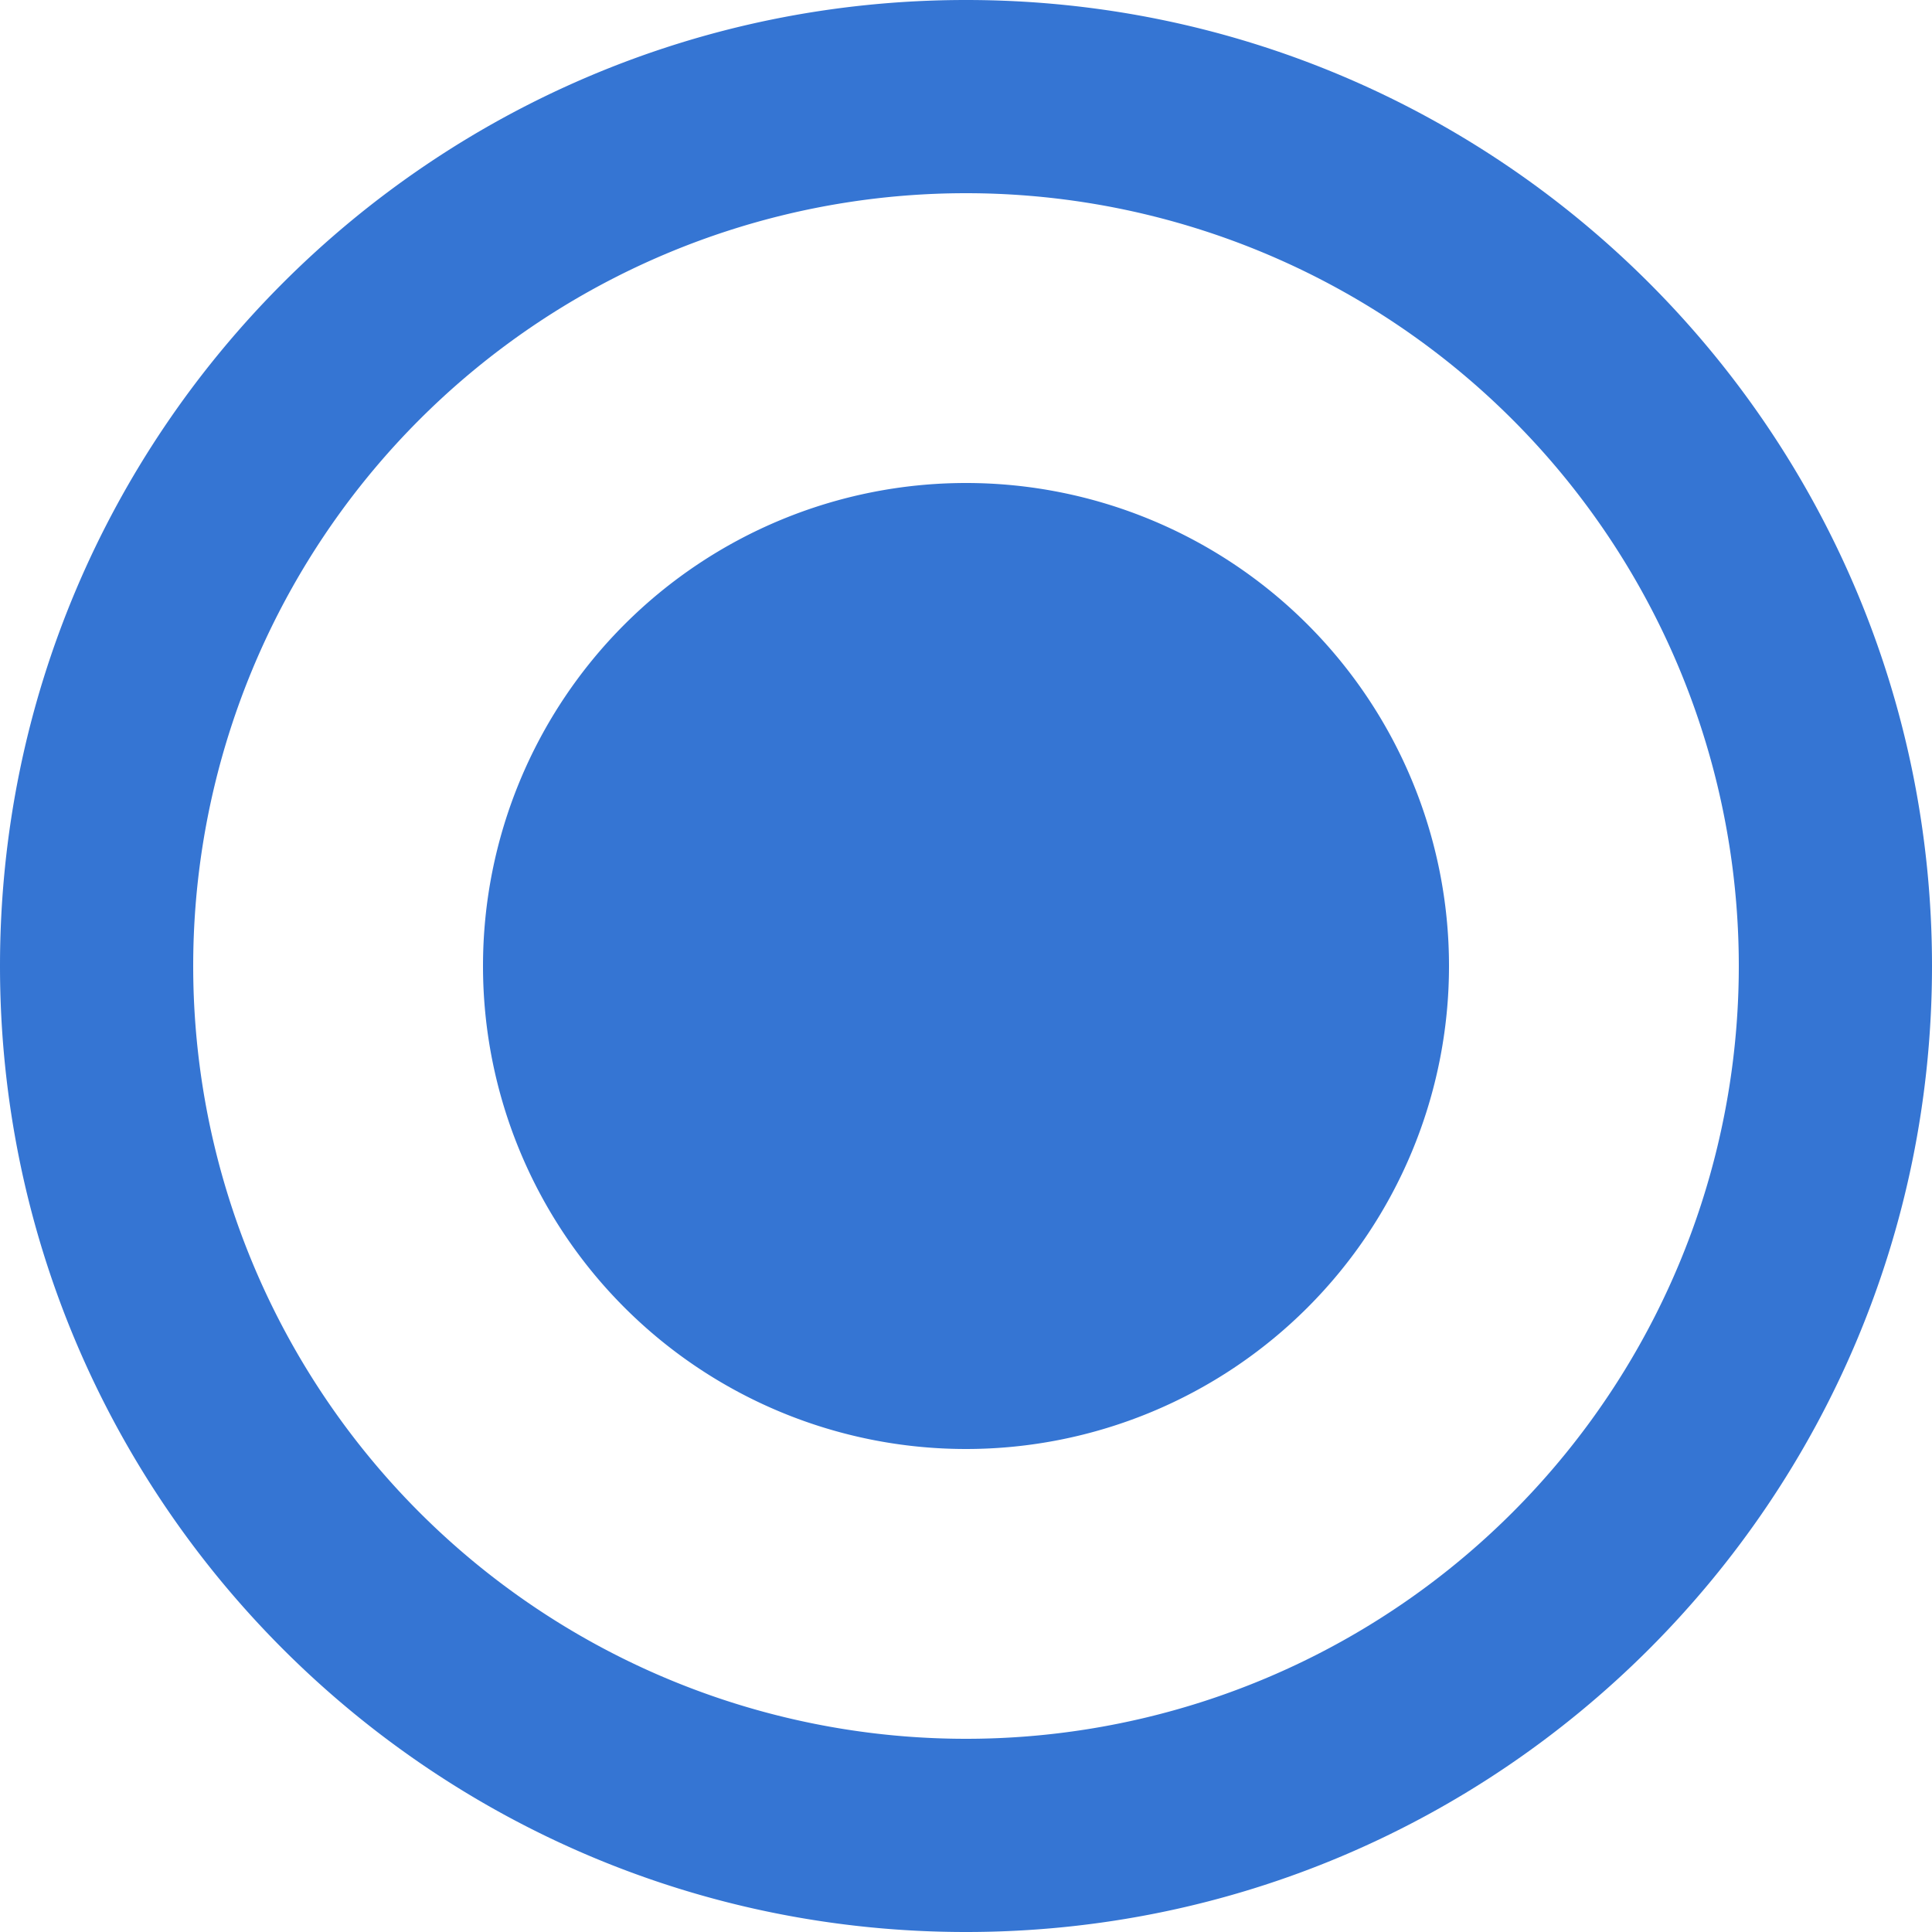 <svg xmlns="http://www.w3.org/2000/svg" xmlns:xlink="http://www.w3.org/1999/xlink" width="20" height="20"><defs><path id="a" d="M12 2c5.523 0 10 4.477 10 10s-4.477 10-10 10S2 17.523 2 12 6.477 2 12 2zm0 2a8 8 0 100 16 8 8 0 000-16zm0 3a5 5 0 110 10 5 5 0 010-10z"/></defs><g fill="none" fill-rule="evenodd" transform="translate(-2 -2)"><path d="M0 0h24v24H0z"/><use fill="#3575D3" xlink:href="#a"/></g></svg>